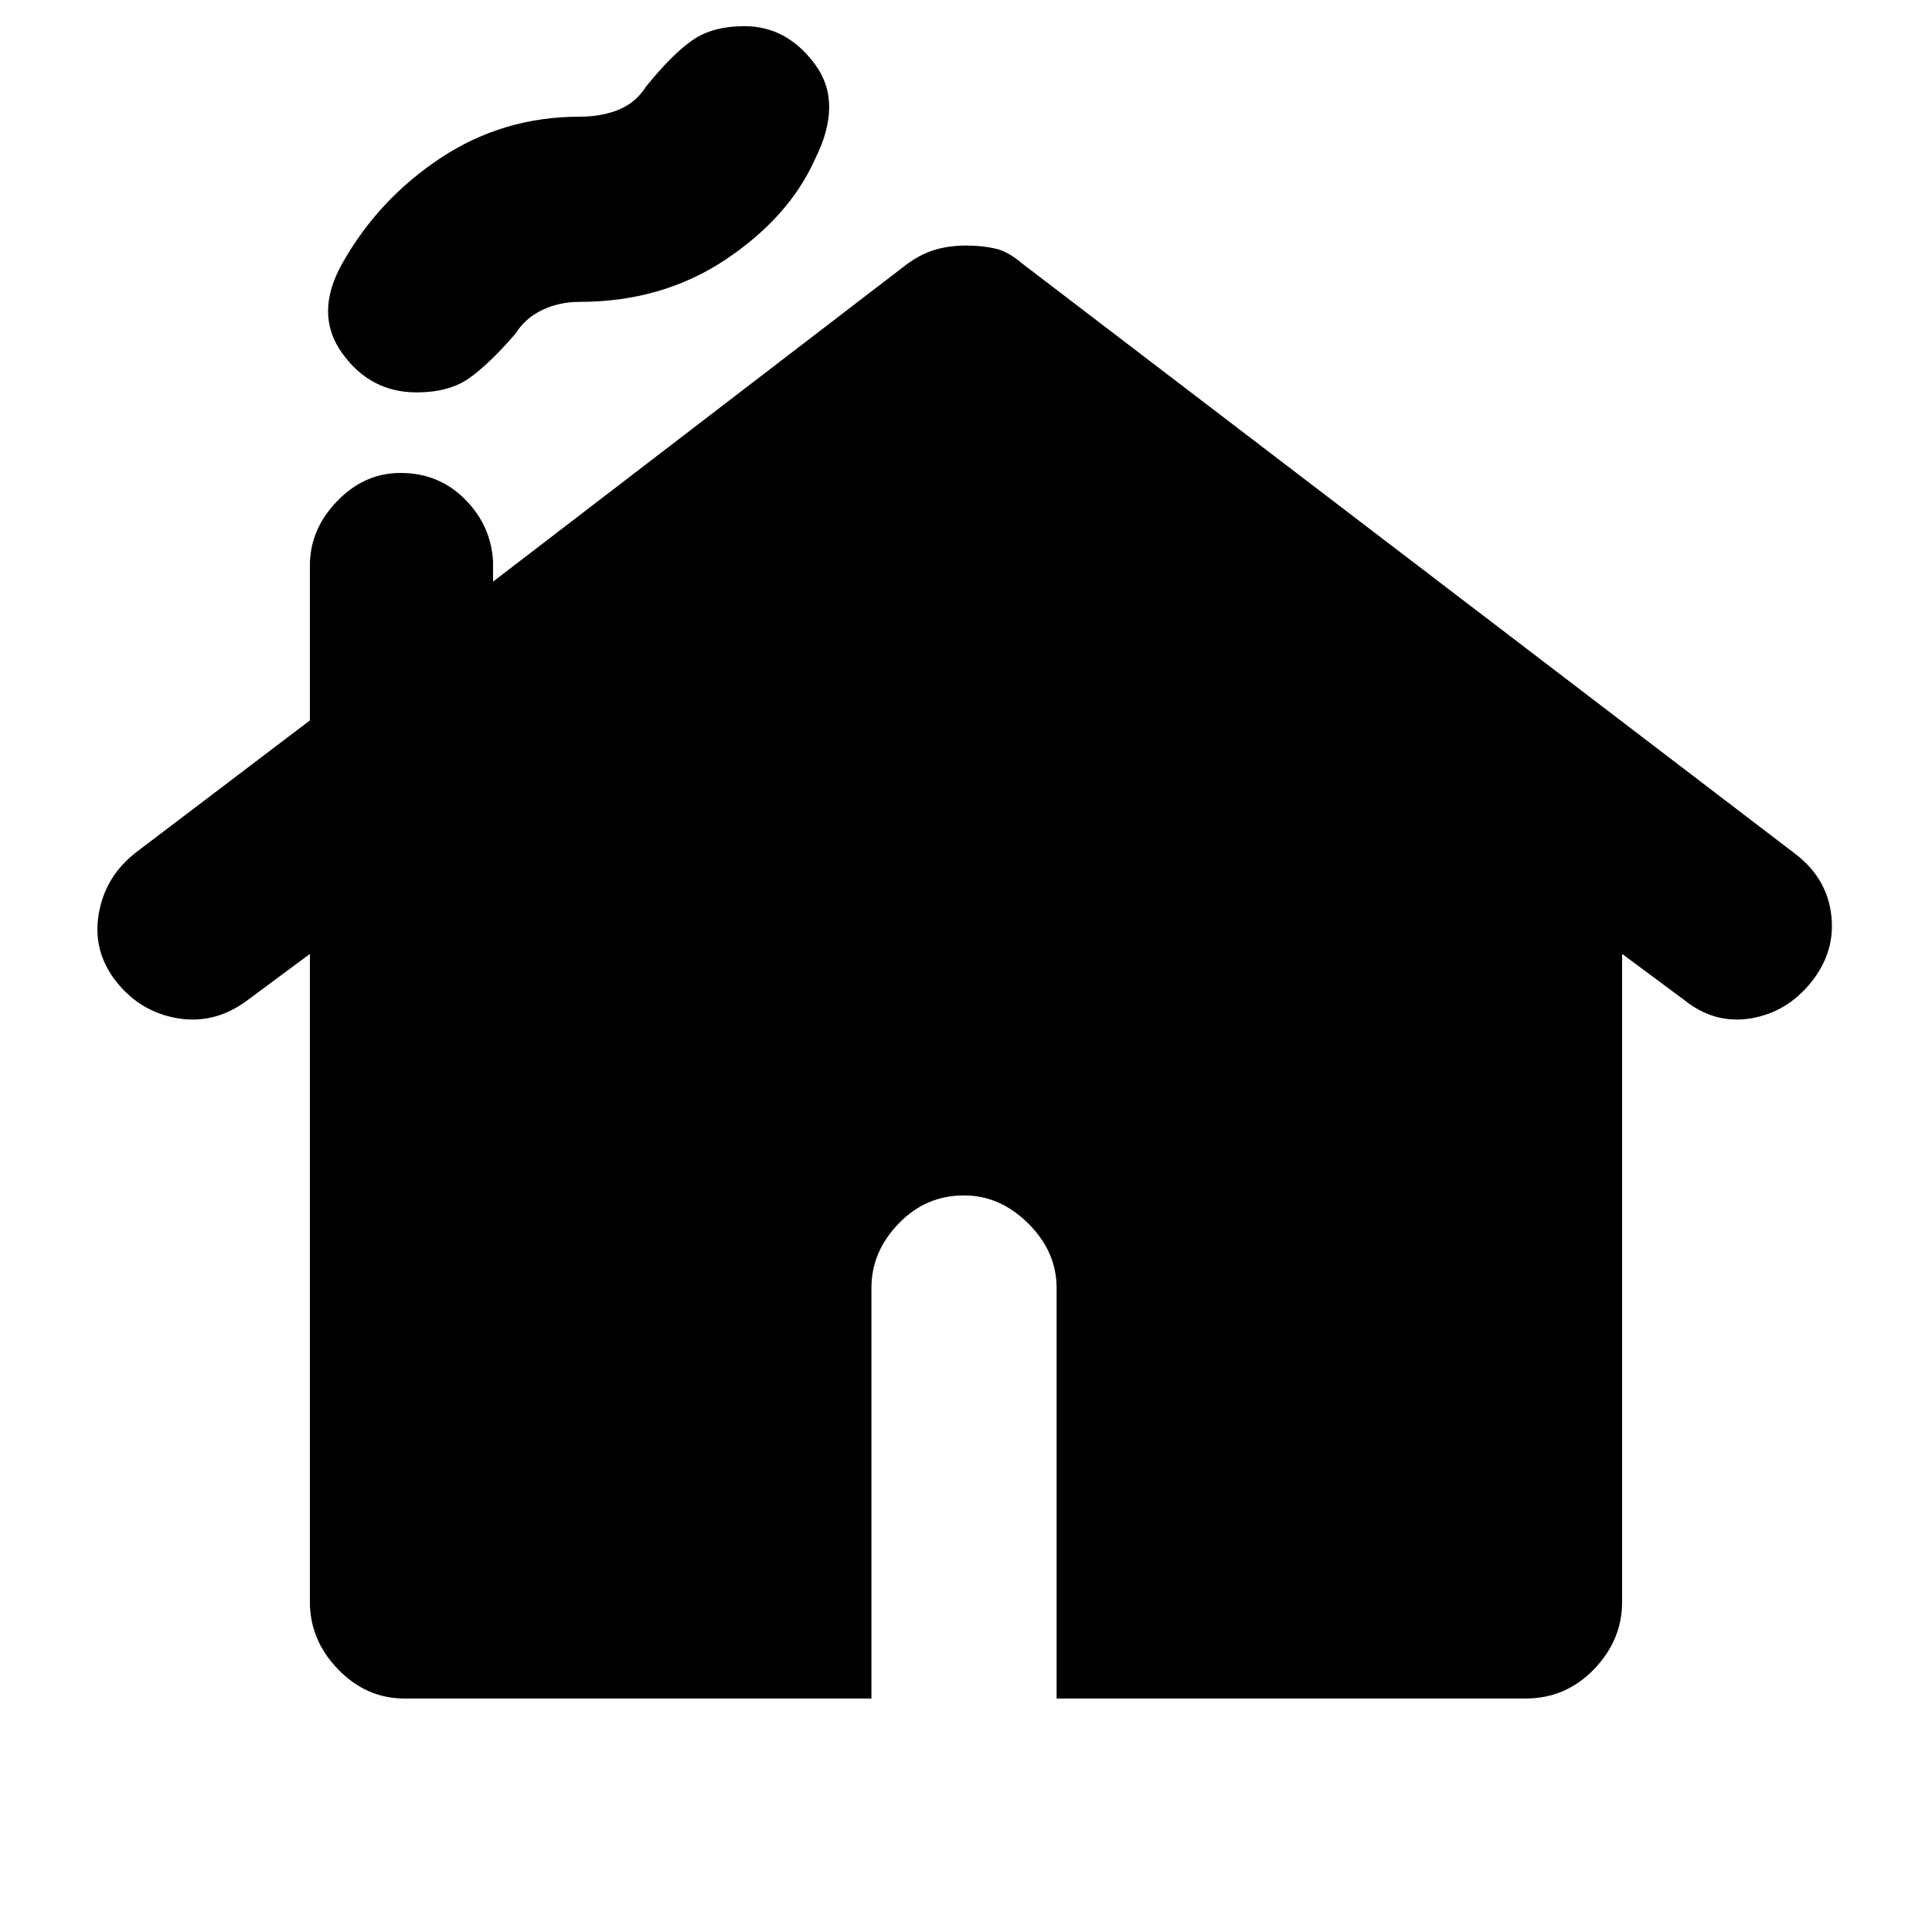 <svg xmlns="http://www.w3.org/2000/svg" height="20" width="20"><path d="M4.312 4.062Q3.833 4.062 3.542 3.656Q3.25 3.25 3.542 2.729Q3.917 2.062 4.562 1.635Q5.208 1.208 6 1.208Q6.229 1.208 6.406 1.135Q6.583 1.062 6.688 0.896Q6.958 0.562 7.167 0.417Q7.375 0.271 7.708 0.271Q8.146 0.271 8.438 0.667Q8.729 1.062 8.438 1.646Q8.167 2.25 7.51 2.688Q6.854 3.125 6 3.125Q5.792 3.125 5.615 3.208Q5.438 3.292 5.333 3.458Q5.062 3.771 4.854 3.917Q4.646 4.062 4.312 4.062ZM4.188 17.583Q3.792 17.583 3.5 17.281Q3.208 16.979 3.208 16.583V9.875L2.562 10.354Q2.229 10.604 1.844 10.542Q1.458 10.479 1.208 10.167Q0.958 9.854 1.021 9.469Q1.083 9.083 1.396 8.833L3.208 7.458V5.854Q3.208 5.479 3.49 5.188Q3.771 4.896 4.146 4.896Q4.542 4.896 4.812 5.167Q5.083 5.438 5.104 5.812V6.021L9.396 2.729Q9.542 2.625 9.688 2.583Q9.833 2.542 10 2.542Q10.167 2.542 10.302 2.573Q10.438 2.604 10.583 2.729L18.604 8.854Q18.917 9.104 18.958 9.479Q19 9.854 18.75 10.167Q18.5 10.479 18.125 10.542Q17.75 10.604 17.438 10.354L16.792 9.875V16.583Q16.792 16.979 16.5 17.281Q16.208 17.583 15.792 17.583H10.938V13.333Q10.938 12.958 10.646 12.667Q10.354 12.375 9.979 12.375Q9.583 12.375 9.302 12.667Q9.021 12.958 9.021 13.333V17.583Z"/></svg>
